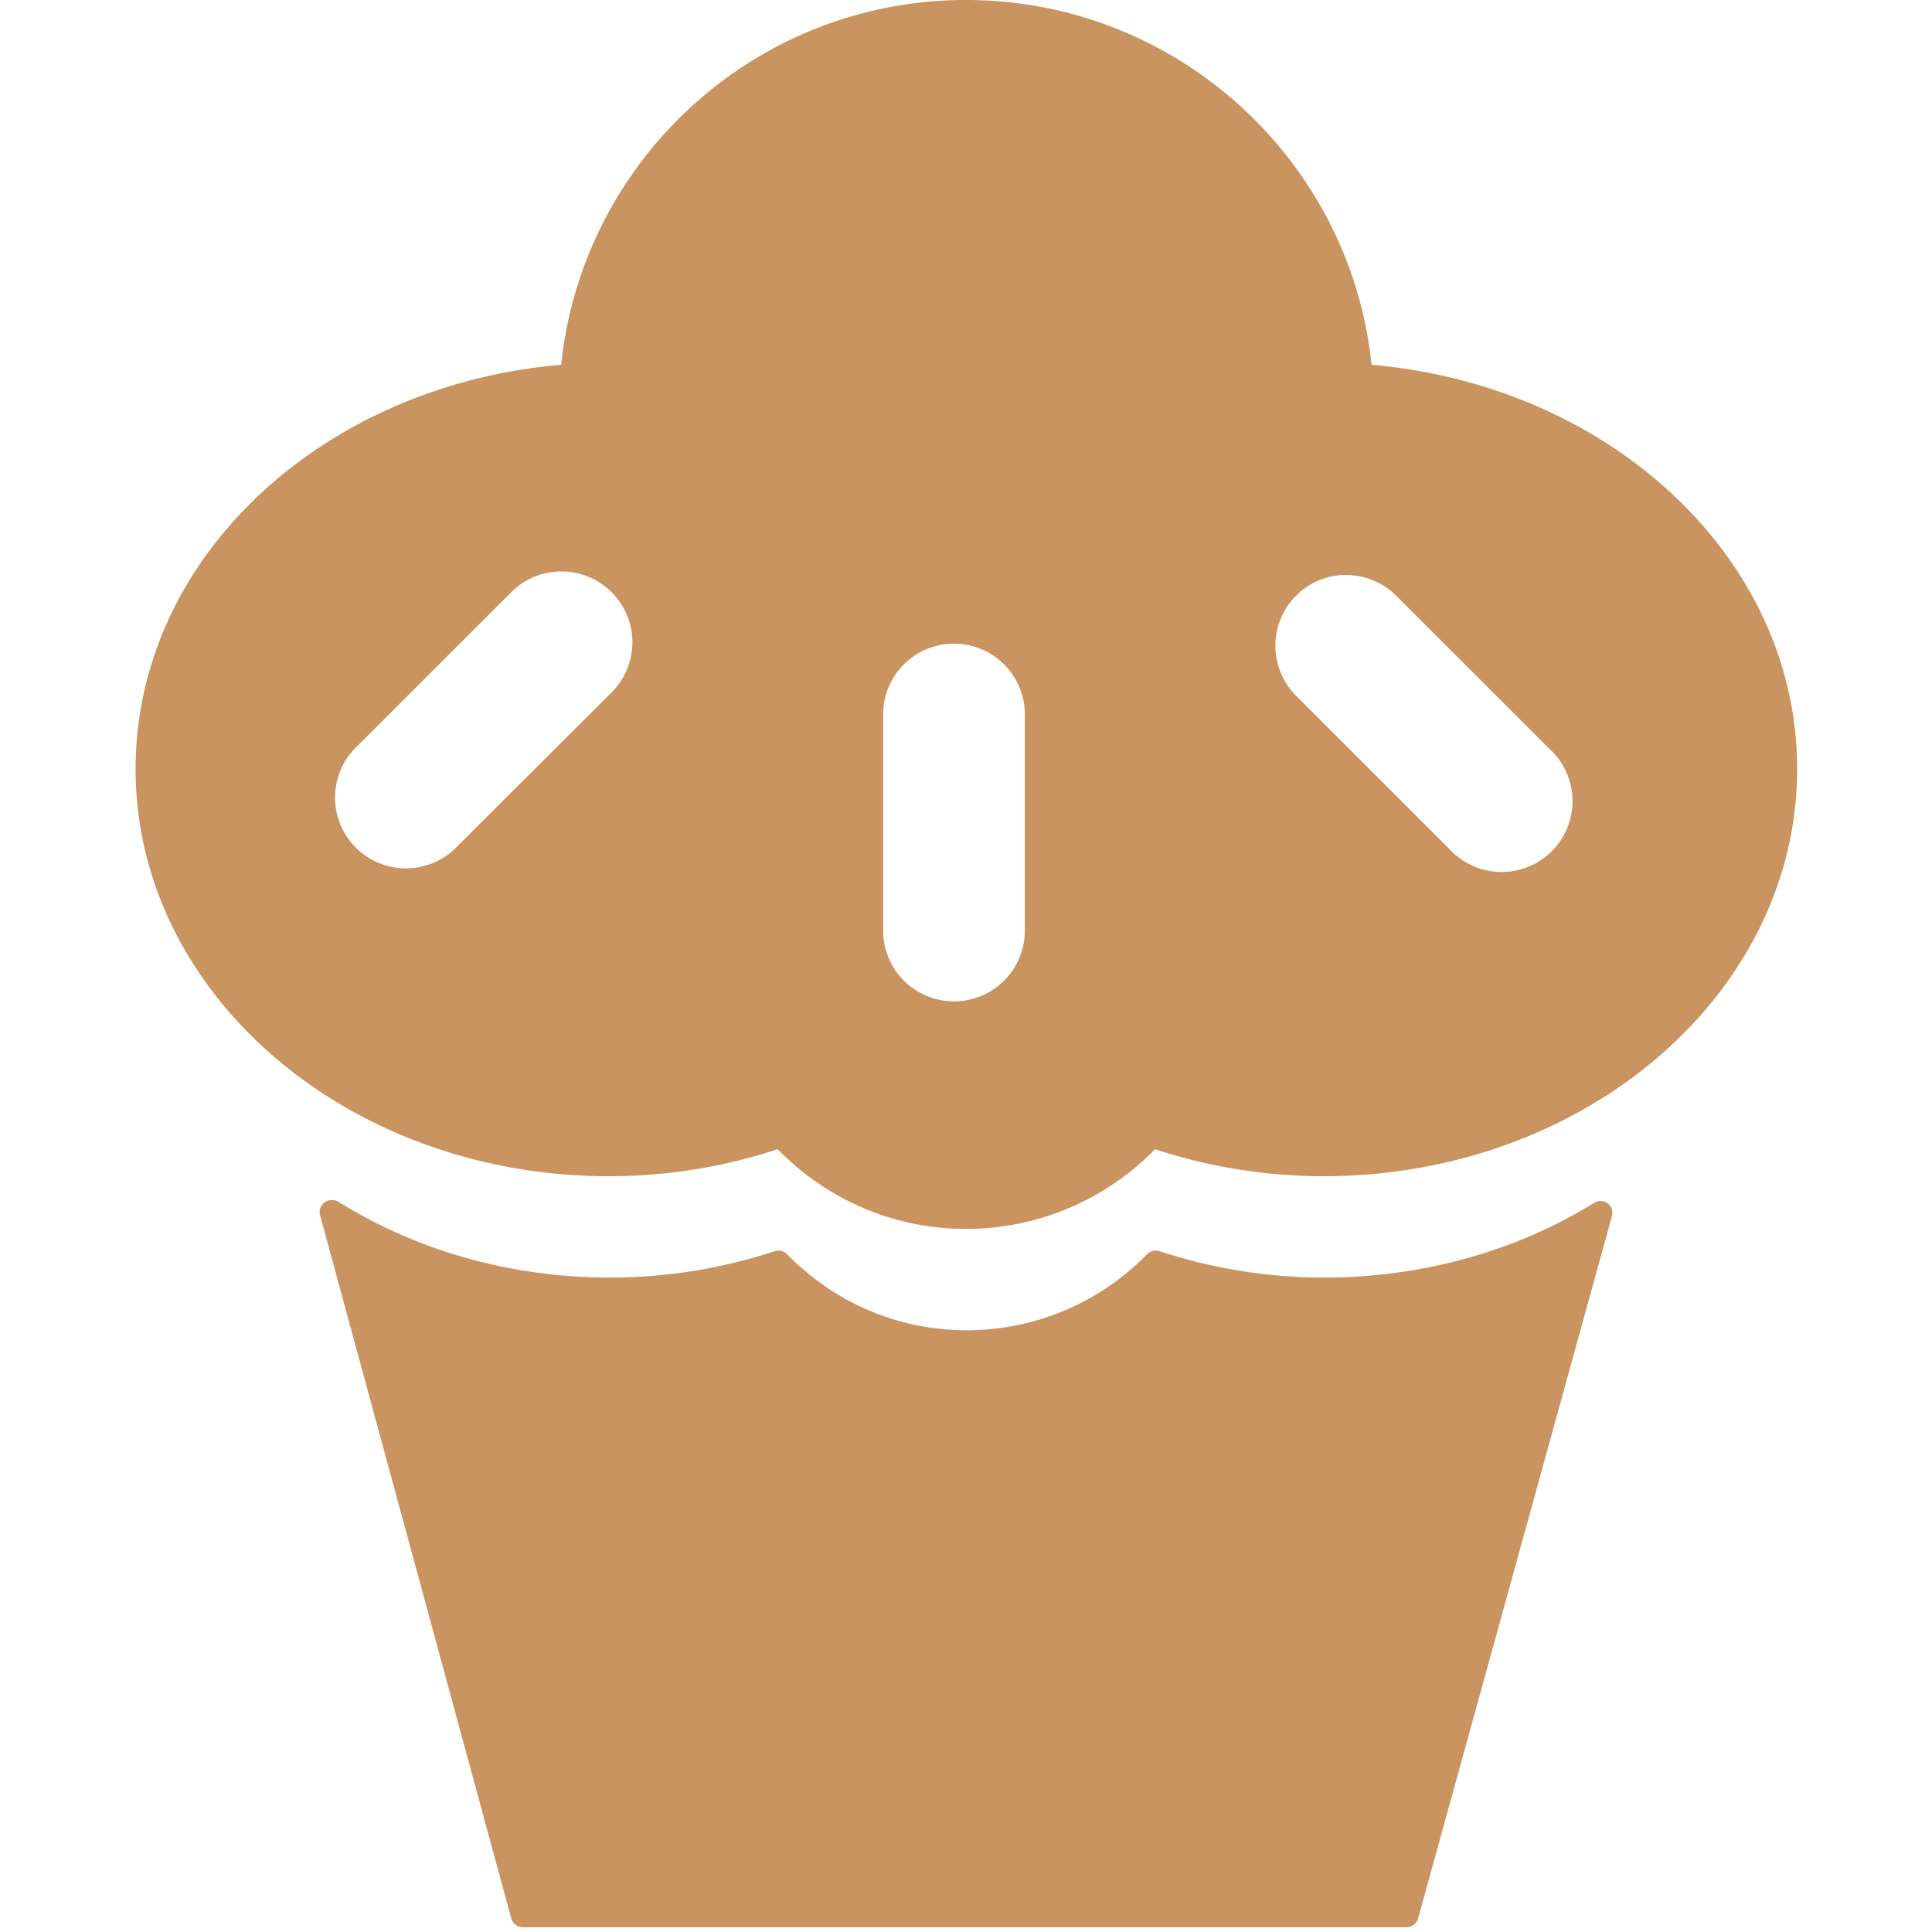 <?xml version="1.0" encoding="UTF-8" standalone="no"?>
<!-- Created with Inkscape (http://www.inkscape.org/) -->

<svg
   xmlns:dc="http://purl.org/dc/elements/1.1/"
   xmlns:cc="http://creativecommons.org/ns#"
   xmlns:rdf="http://www.w3.org/1999/02/22-rdf-syntax-ns#"
   xmlns:svg="http://www.w3.org/2000/svg"
   xmlns="http://www.w3.org/2000/svg"
   xmlns:sodipodi="http://sodipodi.sourceforge.net/DTD/sodipodi-0.dtd"
   xmlns:inkscape="http://www.inkscape.org/namespaces/inkscape"
   width="128"
   height="128"
   id="svg4366"
   version="1.1"
   inkscape:version="0.48.4 r9939"
   sodipodi:docname="muffin.svg"
   inkscape:export-filename="C:\wamp\www\Cocoas\img\muffin.png"
   inkscape:export-xdpi="180"
   inkscape:export-ydpi="180">
  <defs
     id="defs4368" />
  <sodipodi:namedview
     id="base"
     pagecolor="#ffffff"
     bordercolor="#666666"
     borderopacity="1.0"
     inkscape:pageopacity="0.0"
     inkscape:pageshadow="2"
     inkscape:zoom="2.7969472"
     inkscape:cx="40.143152"
     inkscape:cy="61.863144"
     inkscape:document-units="px"
     inkscape:current-layer="layer1"
     showgrid="false"
     inkscape:window-width="1600"
     inkscape:window-height="837"
     inkscape:window-x="-8"
     inkscape:window-y="-8"
     inkscape:window-maximized="1" />
  <g
     inkscape:label="Layer 1"
     inkscape:groupmode="layer"
     id="layer1"
     transform="translate(0,-924.362)">
    <g
       id="g4906"
       transform="matrix(2.091,0,0,1.798,-34.425,-798.279)">
      <path
         style="fill:#c9945f;fill-opacity:1;stroke:none"
         d="m 67.594,-8.719 c -14.858,0 -27.064,11.289 -28.562,25.75 C 22.146,18.479 9,30.667 9,45.562 c 0,15.87 14.944,28.75 33.406,28.75 4.195,0 8.207,-0.693 11.906,-1.906 3.373,3.466 8.064,5.625 13.281,5.625 5.218,0 9.971,-2.159 13.344,-5.625 3.694,1.209 7.687,1.906 11.875,1.906 18.462,0 33.438,-12.88 33.438,-28.75 0,-14.878 -13.175,-27.06 -30.031,-28.531 -1.499,-14.461 -13.767,-25.75 -28.625,-25.75 z M 38.875,31.625 a 5,5 0 0 1 3.656,8.594 l -10.75,10.719 A 5,5 0 1 1 24.719,43.875 L 35.438,33.156 A 5,5 0 0 1 38.875,31.625 z m 55.188,0.25 a 5,5 0 0 1 0.031,0 5,5 0 0 1 0.344,0 5,5 0 0 1 3.594,1.531 L 108.75,44.125 a 5,5 0 1 1 -7.062,7.062 L 90.969,40.469 A 5,5 0 0 1 94.062,31.875 z m -27.406,4.844 a 5,5 0 0 1 5.094,5.062 l 0,15.188 a 5,5 0 1 1 -10,0 l 0,-15.188 a 5,5 0 0 1 4.906,-5.062 z"
         transform="matrix(0.449,0,0,0.522,16.719,962.638)"
         id="path4884"
         inkscape:connector-curvature="0" />
    </g>
    <path
       style="fill:#c9945f;fill-opacity:1;stroke:#c9945f;stroke-width:1.572;stroke-linecap:butt;stroke-linejoin:round;stroke-miterlimit:4"
       d="m 21.962,1004.659 12.669,46.598 58.563,0 12.845,-46.539 c -5.162,3.195 -11.488,5.073 -18.328,5.073 -3.93,0 -7.677,-0.654 -11.144,-1.789 -3.165,3.252 -7.626,5.279 -12.522,5.279 -4.896,0 -9.298,-2.026 -12.463,-5.279 -3.472,1.138 -7.236,1.789 -11.173,1.789 -6.871,0 -13.224,-1.911 -18.387,-5.132 l -0.059,0 z"
       id="rect4960"
       inkscape:connector-curvature="0" />
    <g
       transform="matrix(2.229,0,0,1.916,-37.259,-907.574)"
       id="g5014"
       style="fill:#ff00ff" />
    <g
       id="g5025"
       transform="translate(104.159,-29.579)">
      <g
         id="g5044" />
    </g>
  </g>
</svg>
